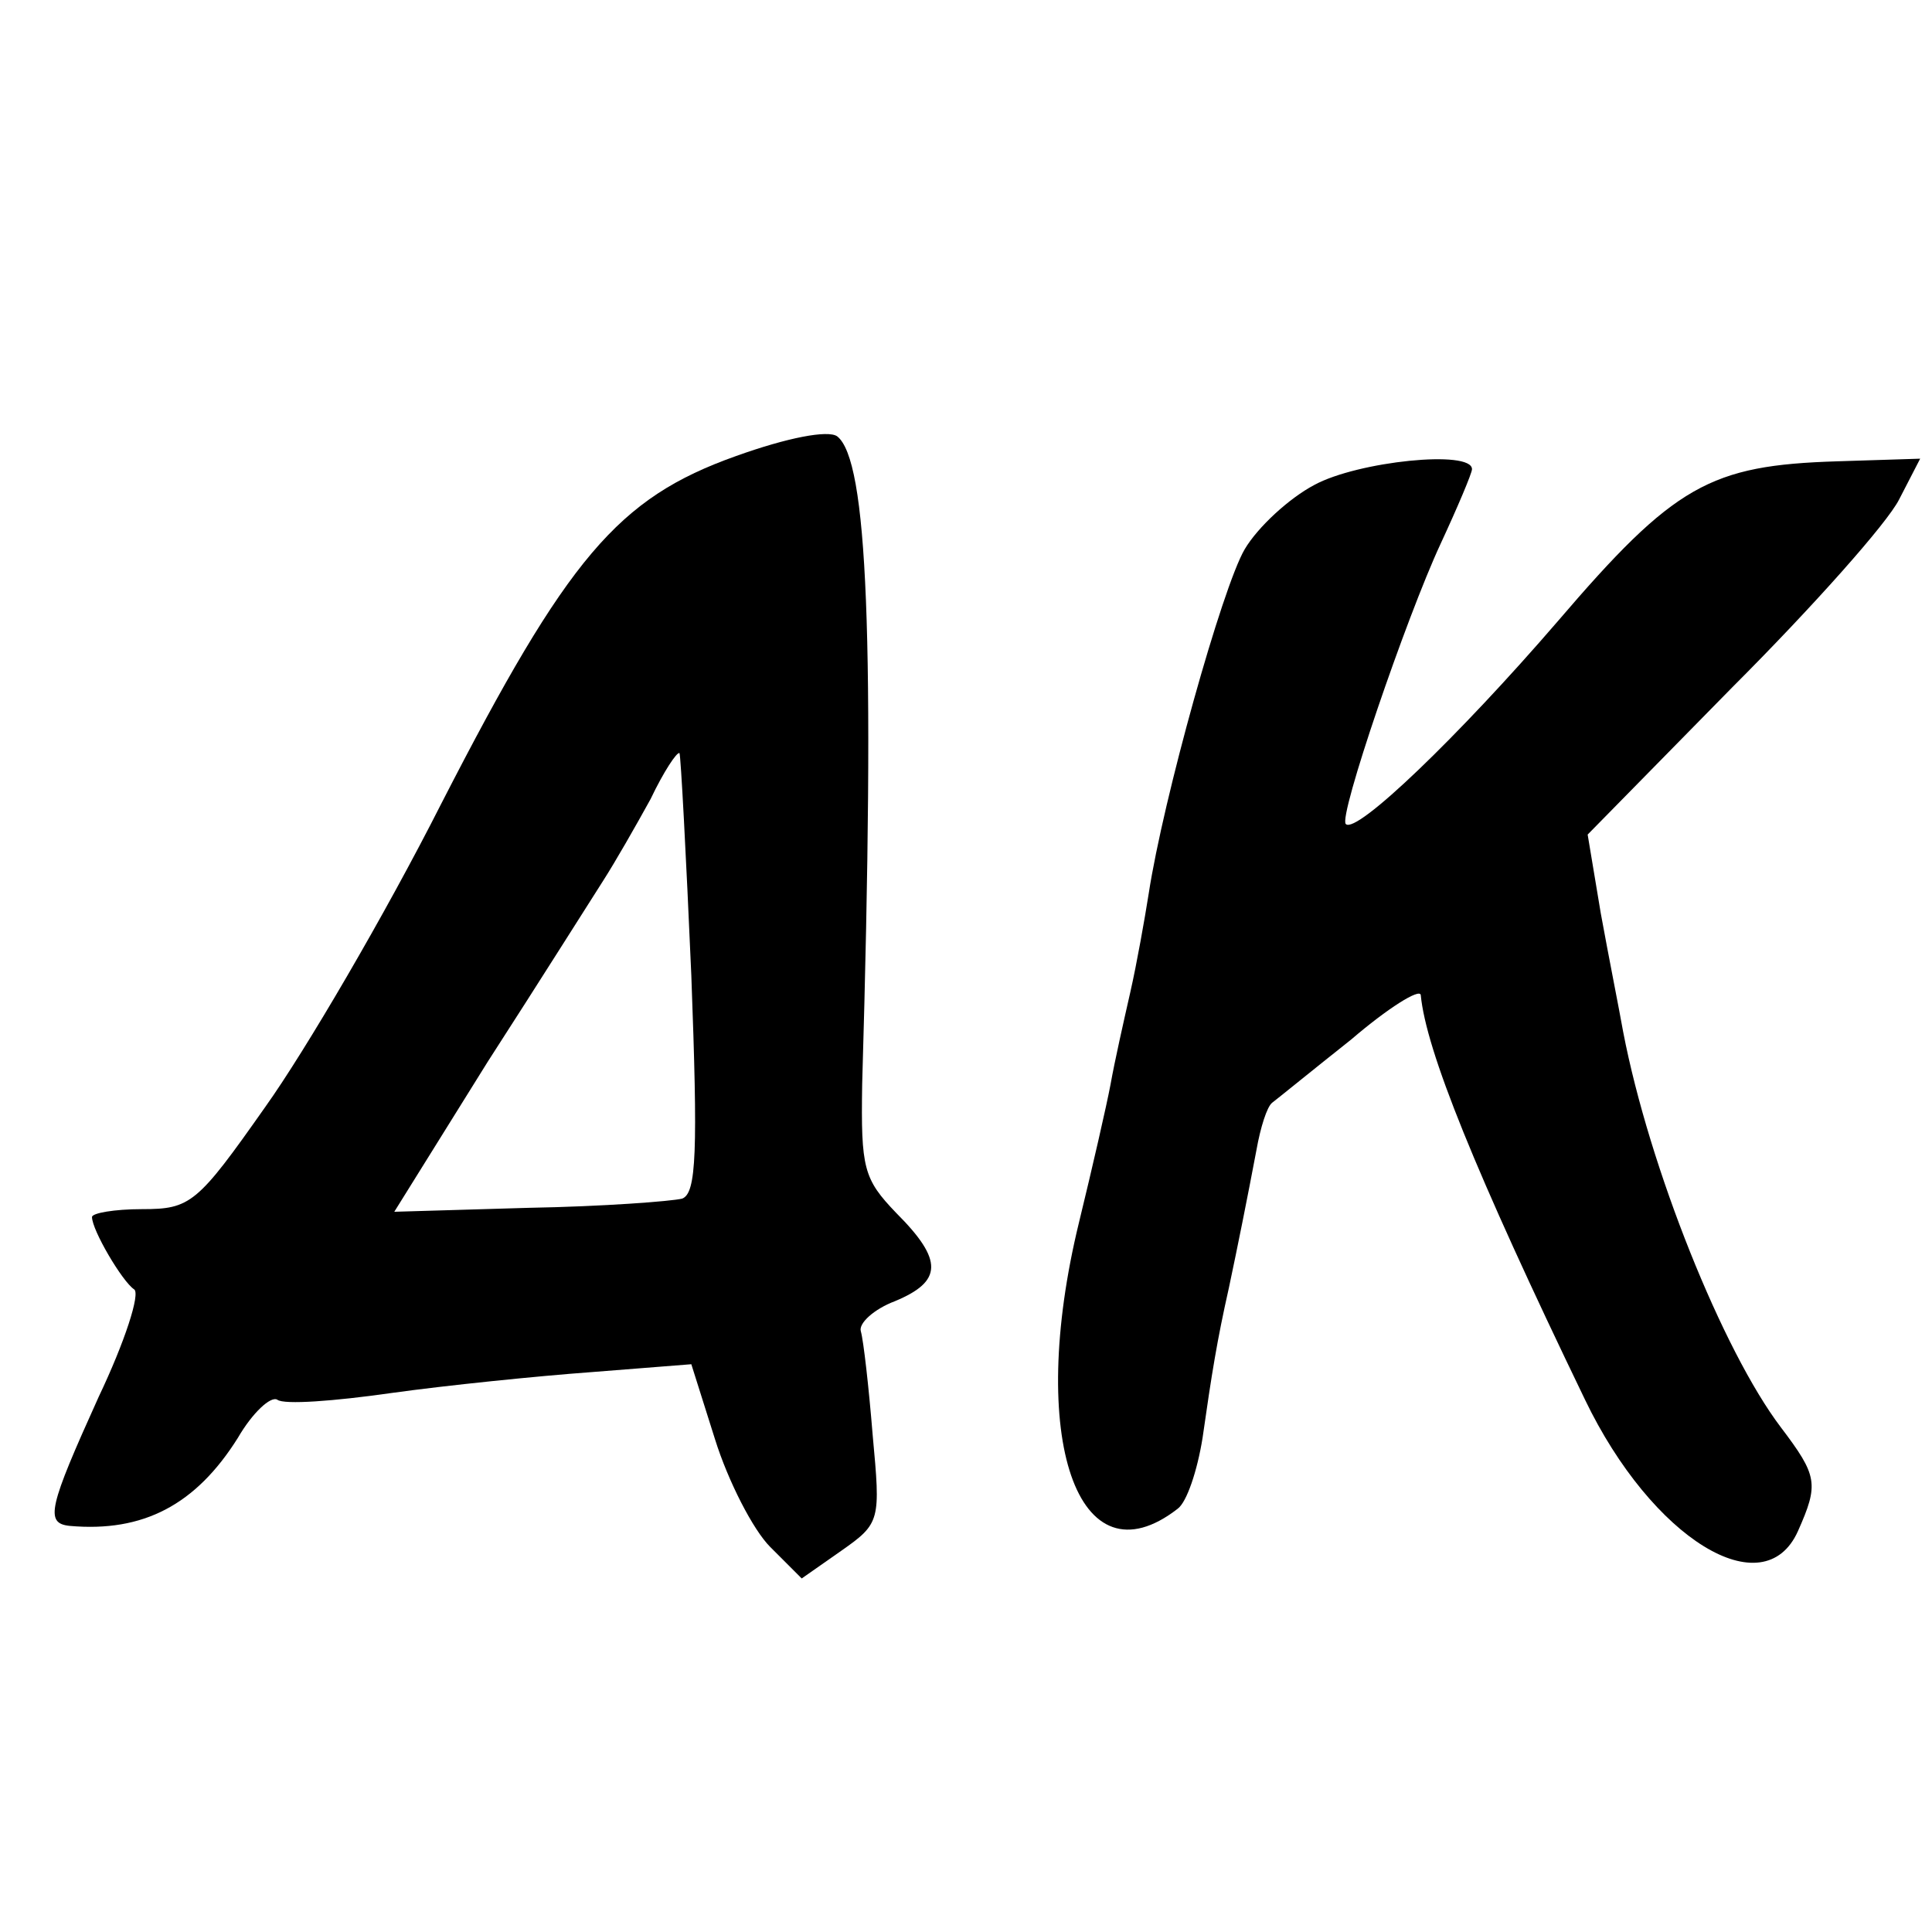 <?xml version="1.0" standalone="no"?>
<!DOCTYPE svg PUBLIC "-//W3C//DTD SVG 20010904//EN"
 "http://www.w3.org/TR/2001/REC-SVG-20010904/DTD/svg10.dtd">
<svg version="1.0" xmlns="http://www.w3.org/2000/svg"
 width="147pt" height="147pt" viewBox="0 0 147 147"
 preserveAspectRatio="xMidYMid meet">
<g transform="translate(0,147) scale(0.1,-0.1)"
fill="#000000" stroke="none">
<path d="M560 1123 c-90 -32 -128 -77 -224 -264 -43 -85 -104 -189 -134 -231
-52 -74 -57 -78 -94 -78 -21 0 -38 -3 -38 -6 0 -10 23 -49 32 -55 5 -3 -7 -40
-27 -82 -38 -84 -41 -96 -22 -98 56 -5 96 16 128 67 11 19 25 32 30 29 5 -4
44 -1 86 5 43 6 112 13 153 16 l76 6 18 -57 c10 -32 29 -69 42 -82 l24 -24 30
21 c30 21 30 23 24 88 -3 37 -7 72 -9 79 -2 6 10 17 26 23 36 15 37 31 1 67
-25 26 -27 34 -26 98 10 342 4 475 -19 493 -7 5 -38 -1 -77 -15z m-34 -395 c5
-134 4 -166 -7 -170 -8 -2 -60 -6 -117 -7 l-102 -3 71 114 c40 62 79 124 88
138 9 14 25 42 36 62 10 21 20 36 22 35 1 -2 5 -77 9 -169z"/>
<path d="M1000 1101 c-19 -10 -43 -32 -53 -49 -17 -29 -62 -190 -73 -262 -3
-19 -9 -53 -14 -75 -5 -22 -12 -53 -15 -70 -3 -16 -14 -64 -24 -105 -40 -164
-1 -277 75 -218 7 5 15 29 19 54 7 49 11 74 20 114 7 33 14 68 21 105 3 17 8
33 12 36 4 3 31 25 60 48 28 24 52 39 53 34 4 -42 41 -134 125 -308 51 -106
136 -158 162 -100 16 36 15 42 -13 79 -44 58 -100 197 -120 301 -3 17 -11 57
-17 90 l-10 60 110 112 c61 61 118 125 127 143 l16 31 -63 -2 c-97 -3 -124
-18 -213 -122 -75 -87 -153 -162 -161 -154 -6 5 46 157 72 213 13 28 24 54 24
57 0 15 -87 6 -120 -12z"/>
</g>
</svg>
